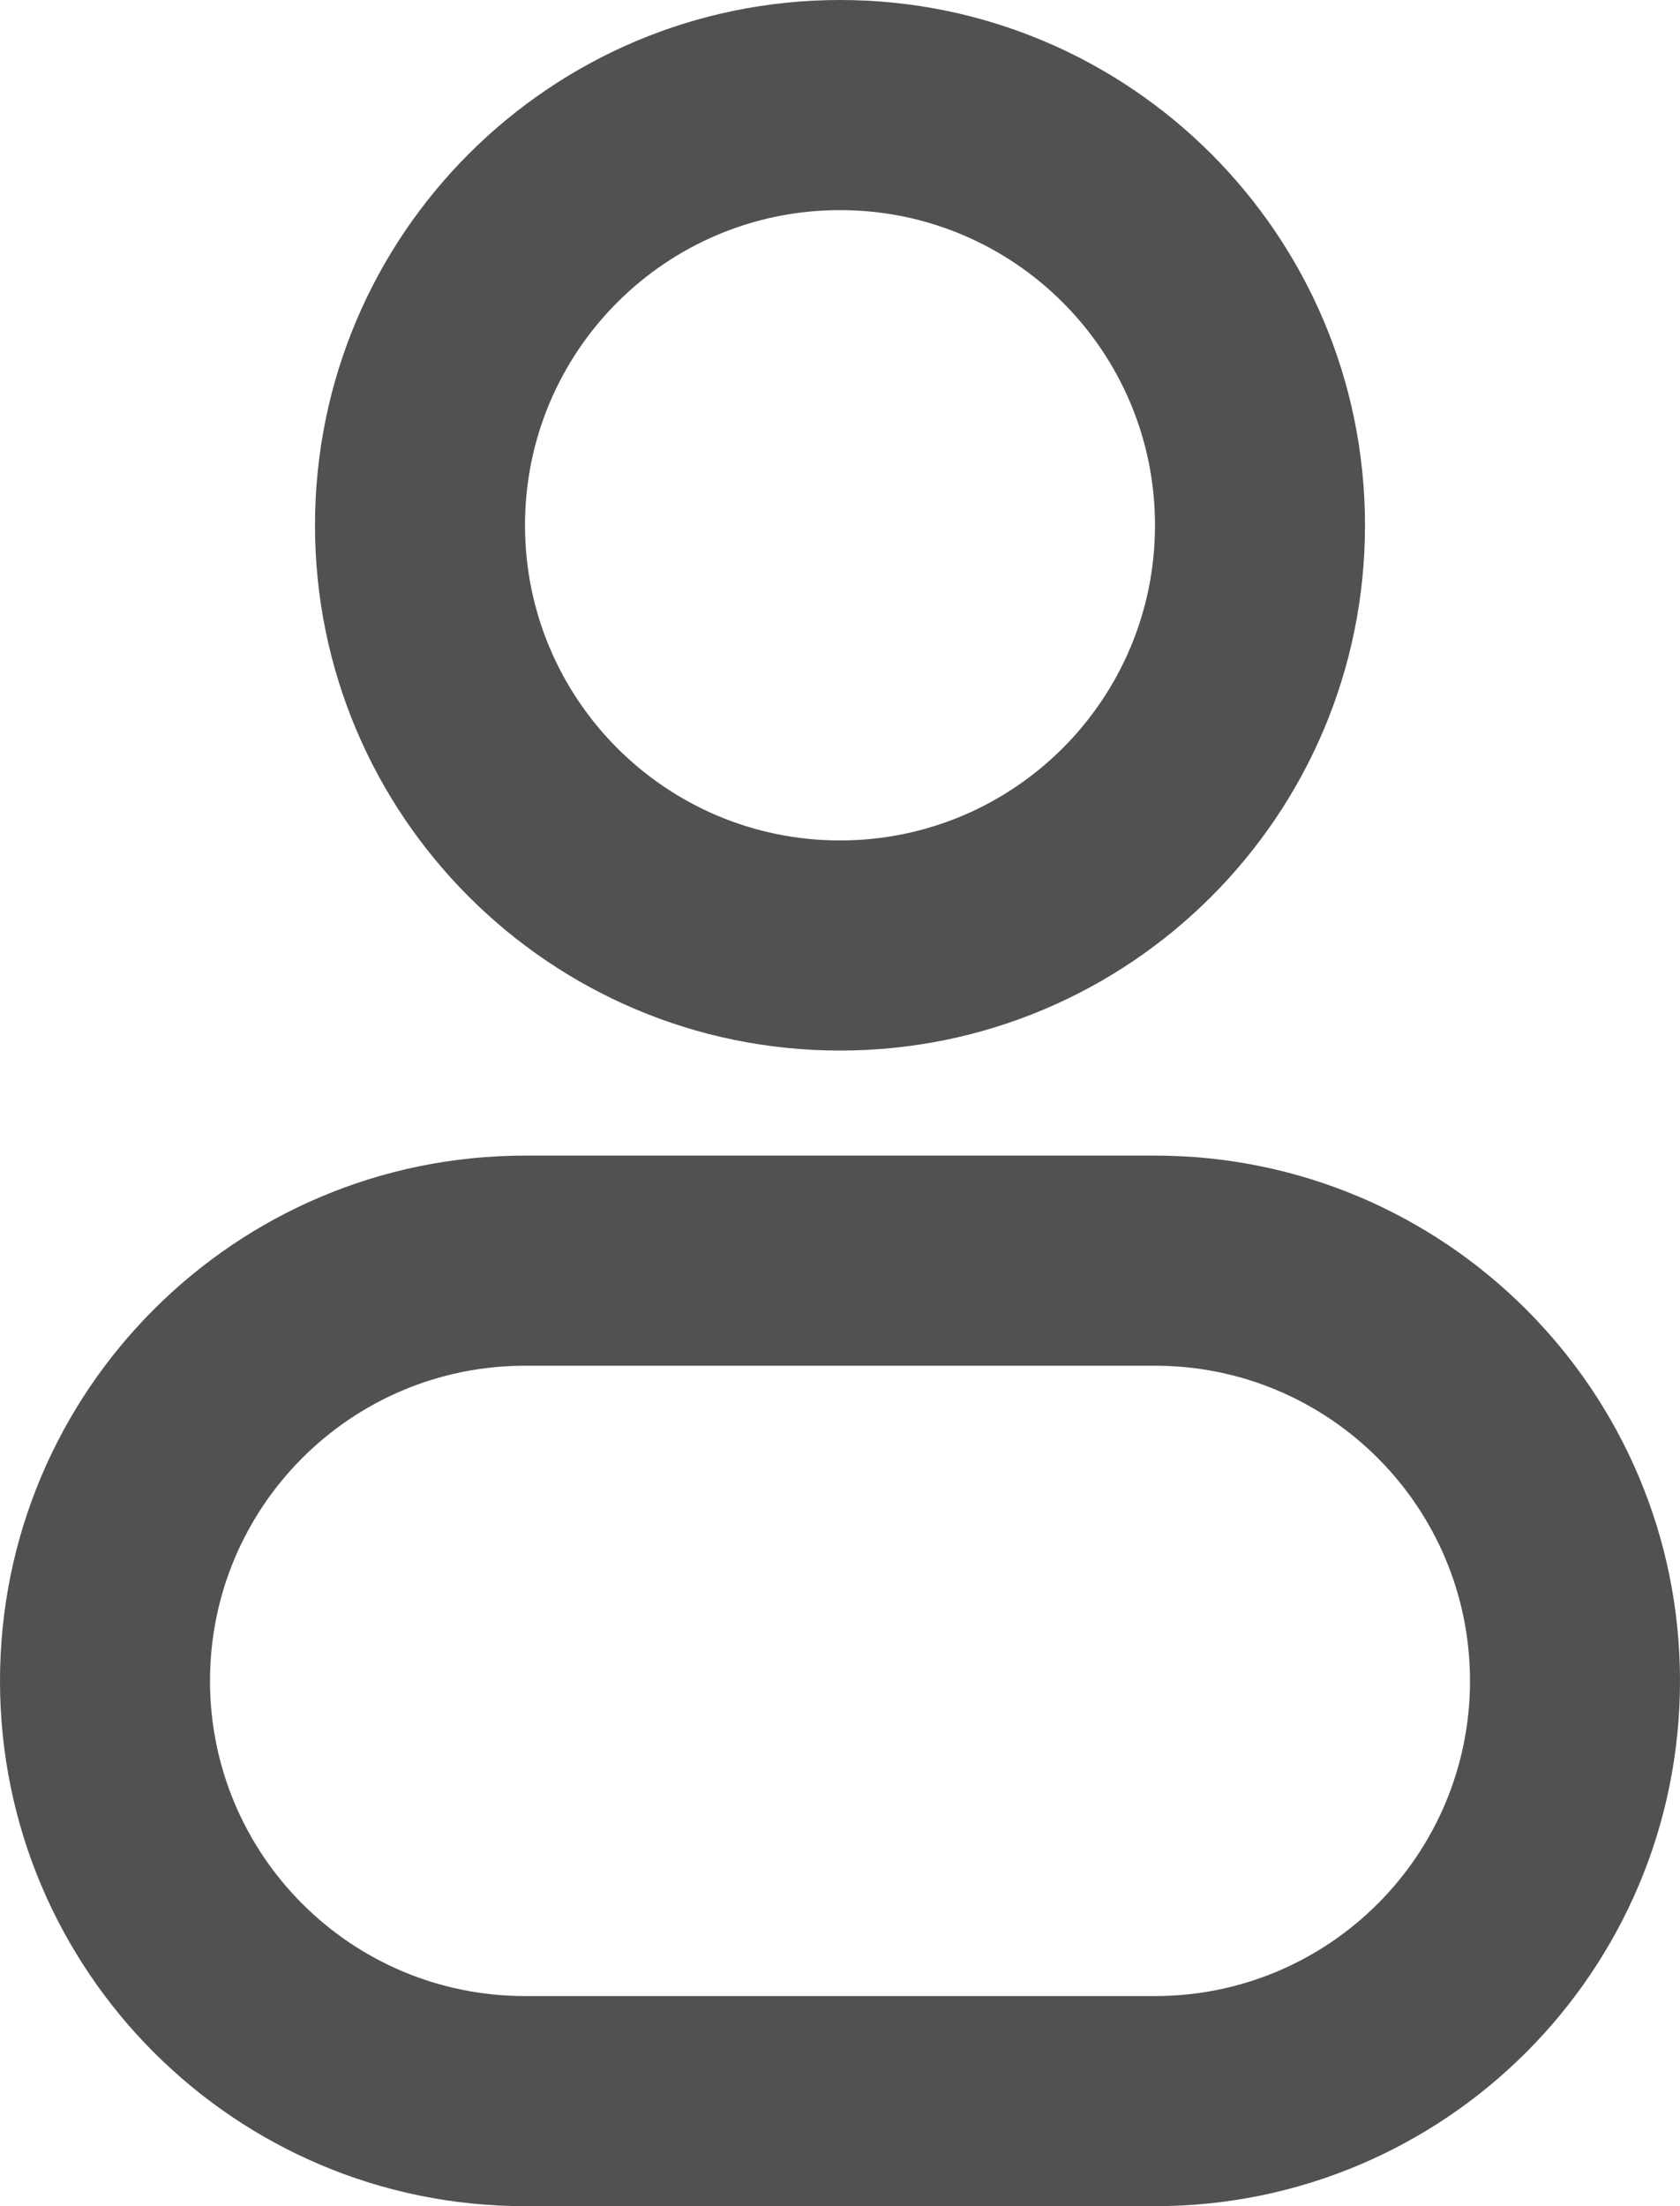 <svg width="16" height="21" viewBox="0 0 16 21" fill="none" xmlns="http://www.w3.org/2000/svg">
<path d="M11 5C11 6.657 9.657 8 8 8V10C10.761 10 13 7.761 13 5H11ZM8 8C6.343 8 5 6.657 5 5H3C3 7.761 5.239 10 8 10V8ZM5 5C5 3.343 6.343 2 8 2V0C5.239 0 3 2.239 3 5H5ZM8 2C9.657 2 11 3.343 11 5H13C13 2.239 10.761 0 8 0V2ZM5 13H11V11H5V13ZM11 19H5V21H11V19ZM5 19C3.343 19 2 17.657 2 16H0C0 18.761 2.239 21 5 21V19ZM14 16C14 17.657 12.657 19 11 19V21C13.761 21 16 18.761 16 16H14ZM11 13C12.657 13 14 14.343 14 16H16C16 13.239 13.761 11 11 11V13ZM5 11C2.239 11 0 13.239 0 16H2C2 14.343 3.343 13 5 13V11Z" fill="#515150"/>
</svg>
